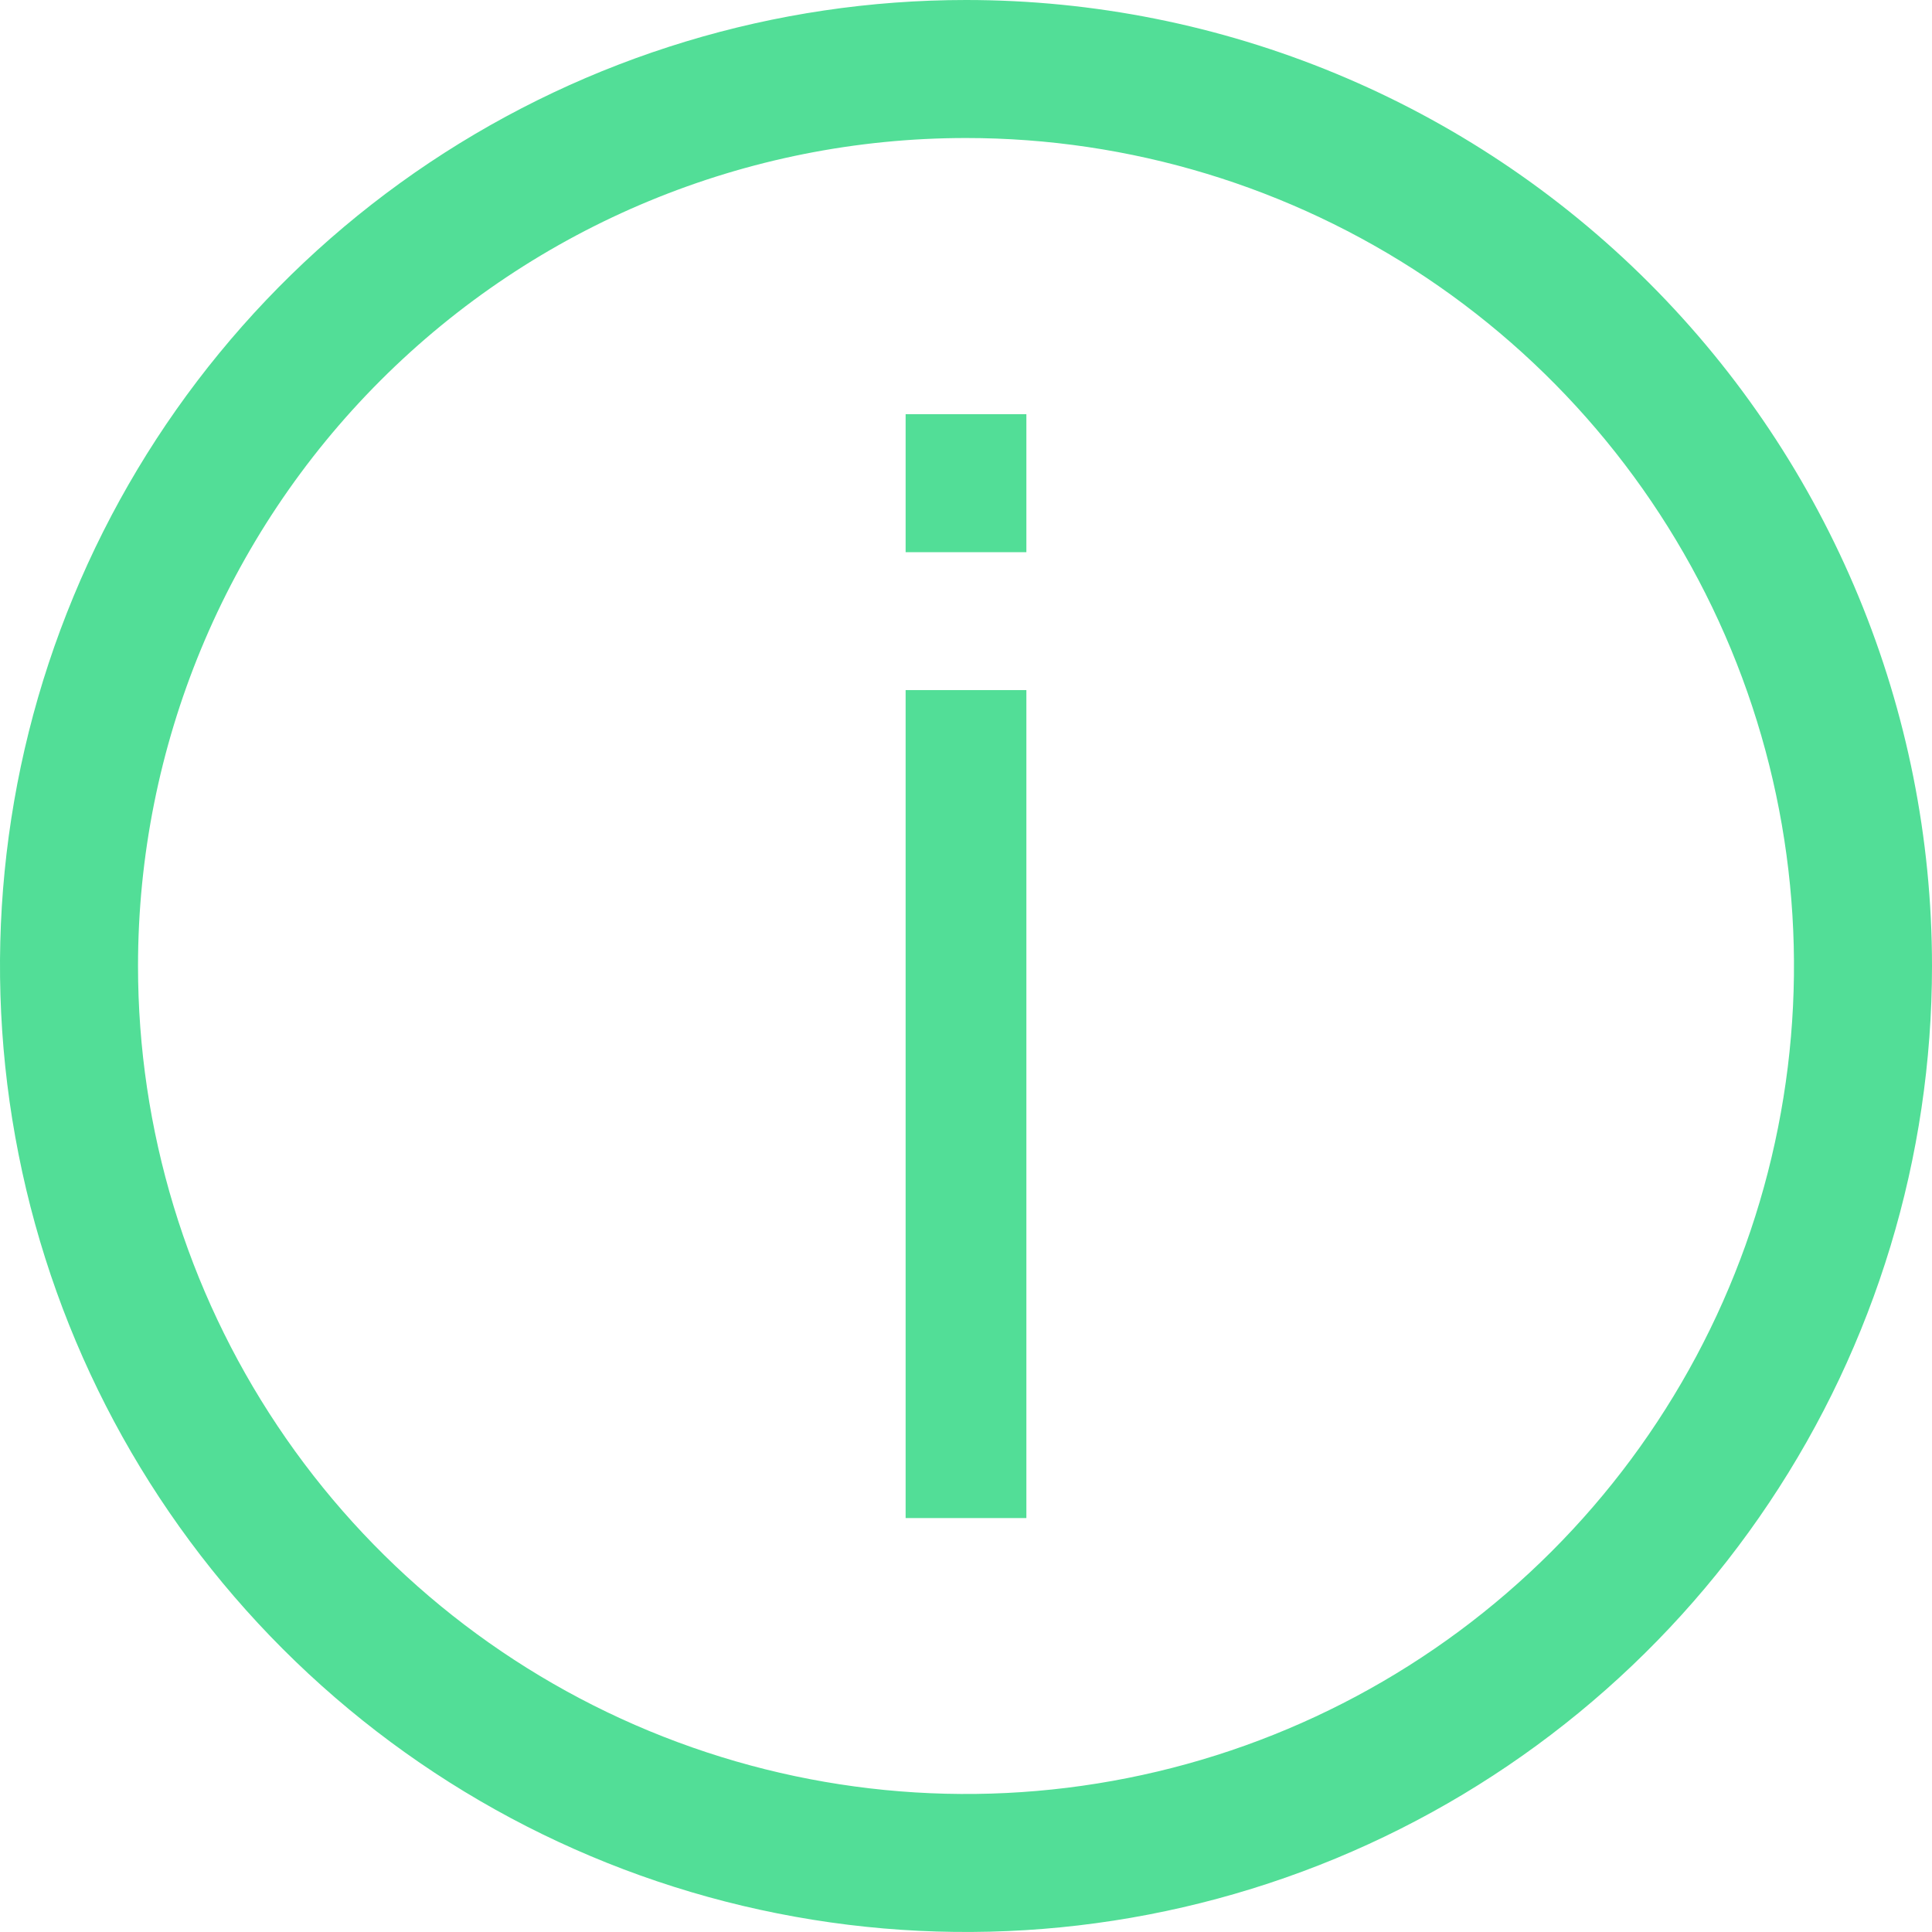 <svg width="16" height="16" viewBox="0 0 16 16" fill="none" xmlns="http://www.w3.org/2000/svg">
<path d="M8 1.143C9.356 1.143 10.682 1.545 11.81 2.298C12.937 3.052 13.816 4.123 14.335 5.376C14.854 6.629 14.99 8.008 14.725 9.338C14.461 10.668 13.808 11.89 12.849 12.849C11.89 13.808 10.668 14.461 9.338 14.725C8.008 14.99 6.629 14.854 5.376 14.335C4.123 13.816 3.052 12.937 2.299 11.81C1.545 10.682 1.143 9.356 1.143 8C1.143 6.181 1.865 4.437 3.151 3.151C4.437 1.865 6.181 1.143 8 1.143ZM8 0C6.418 0 4.871 0.469 3.555 1.348C2.24 2.227 1.214 3.477 0.609 4.939C0.003 6.4 -0.155 8.009 0.154 9.561C0.462 11.113 1.224 12.538 2.343 13.657C3.462 14.776 4.887 15.538 6.439 15.846C7.991 16.155 9.6 15.996 11.062 15.391C12.523 14.786 13.773 13.76 14.652 12.444C15.531 11.129 16 9.582 16 8C16 5.878 15.157 3.843 13.657 2.343C12.157 0.843 10.122 0 8 0Z" fill="#52DE97"/>
<path d="M8 4.573V3.43M8 5.715V12.572V5.715Z" stroke="#52DE97"/>
</svg>
